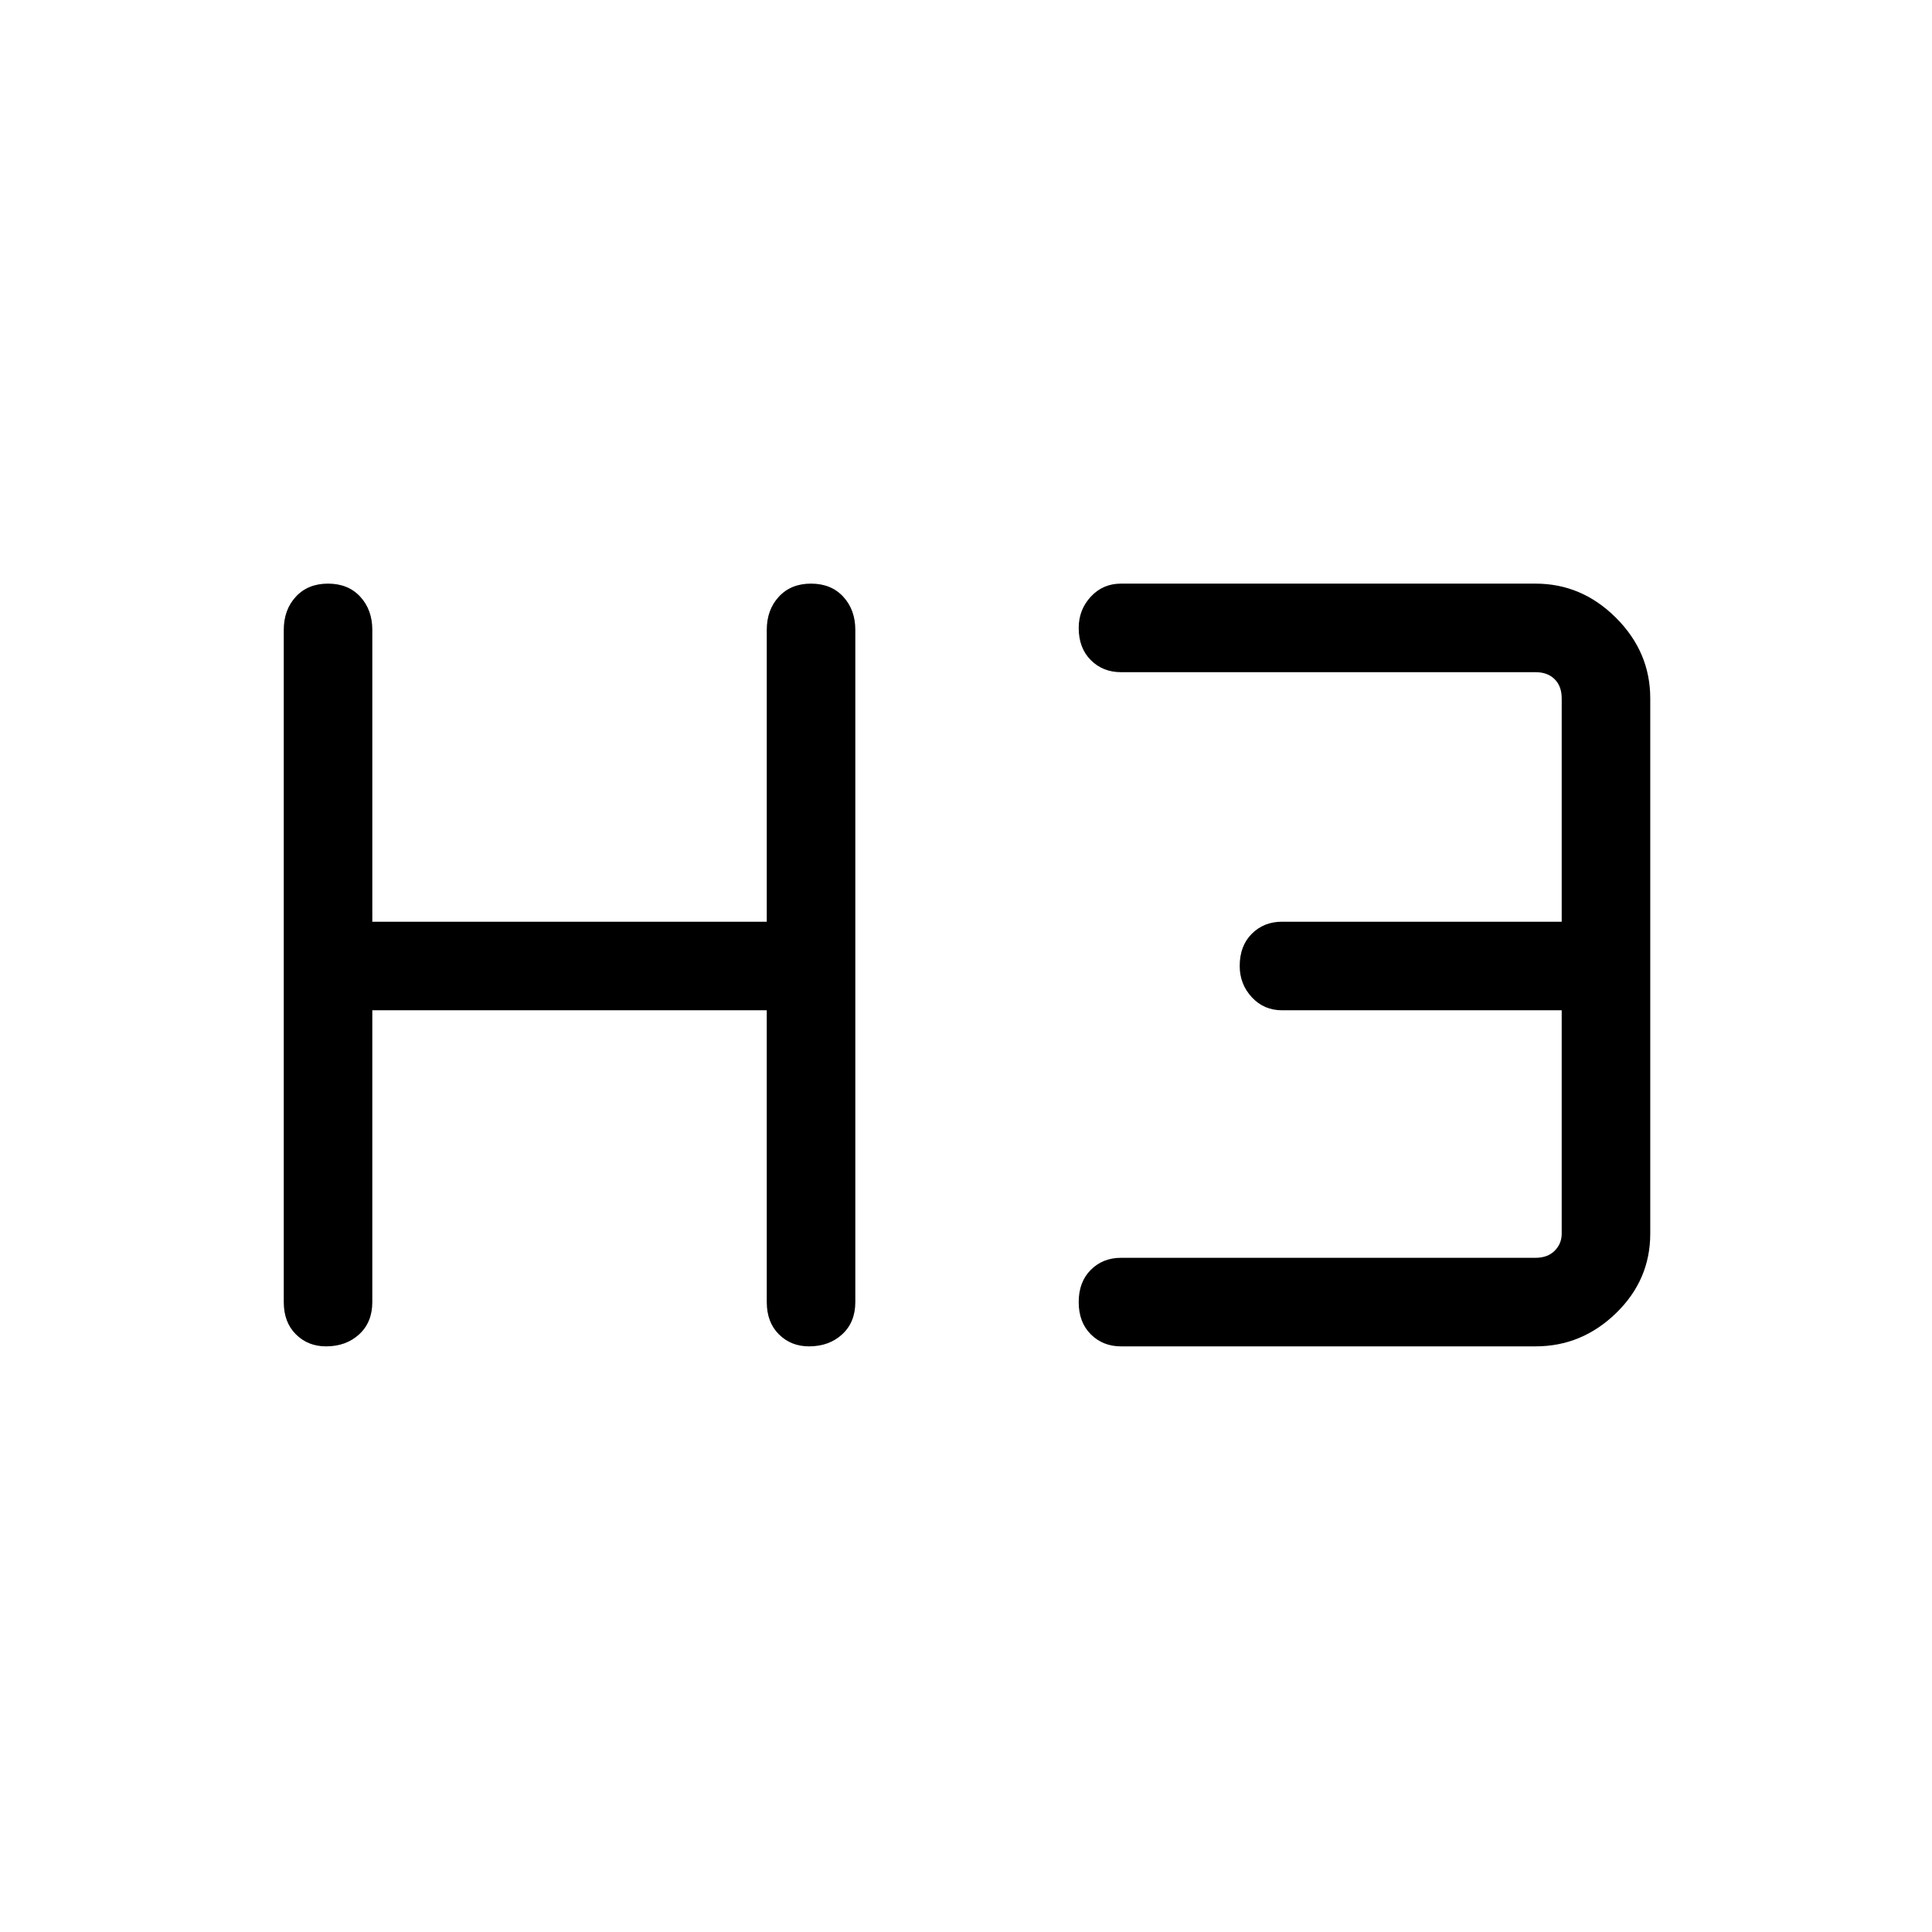 <svg xmlns="http://www.w3.org/2000/svg" height="48" width="48"><path d="M8.1 33.45q-.45 0-.75-.3t-.3-.8v-16.7q0-.5.3-.825.3-.325.8-.325t.8.325q.3.325.3.825v7.25h9.8v-7.25q0-.5.3-.825.3-.325.8-.325t.8.325q.3.325.3.825v16.7q0 .5-.325.8-.325.3-.825.3-.45 0-.75-.3t-.3-.8V25.1h-9.8v7.25q0 .5-.325.8-.325.3-.825.3Zm19.75 0q-.45 0-.75-.3t-.3-.8q0-.5.3-.8.3-.3.75-.3h10.3q.3 0 .475-.175t.175-.425V25.1h-6.95q-.45 0-.75-.325T30.8 24q0-.5.3-.8.3-.3.75-.3h6.95v-5.55q0-.3-.175-.475t-.475-.175h-10.3q-.45 0-.75-.3t-.3-.8q0-.45.3-.775t.75-.325h10.3q1.15 0 2 .85.85.85.85 2v13.3q0 1.15-.85 1.975-.85.825-2 .825Z"/></svg>